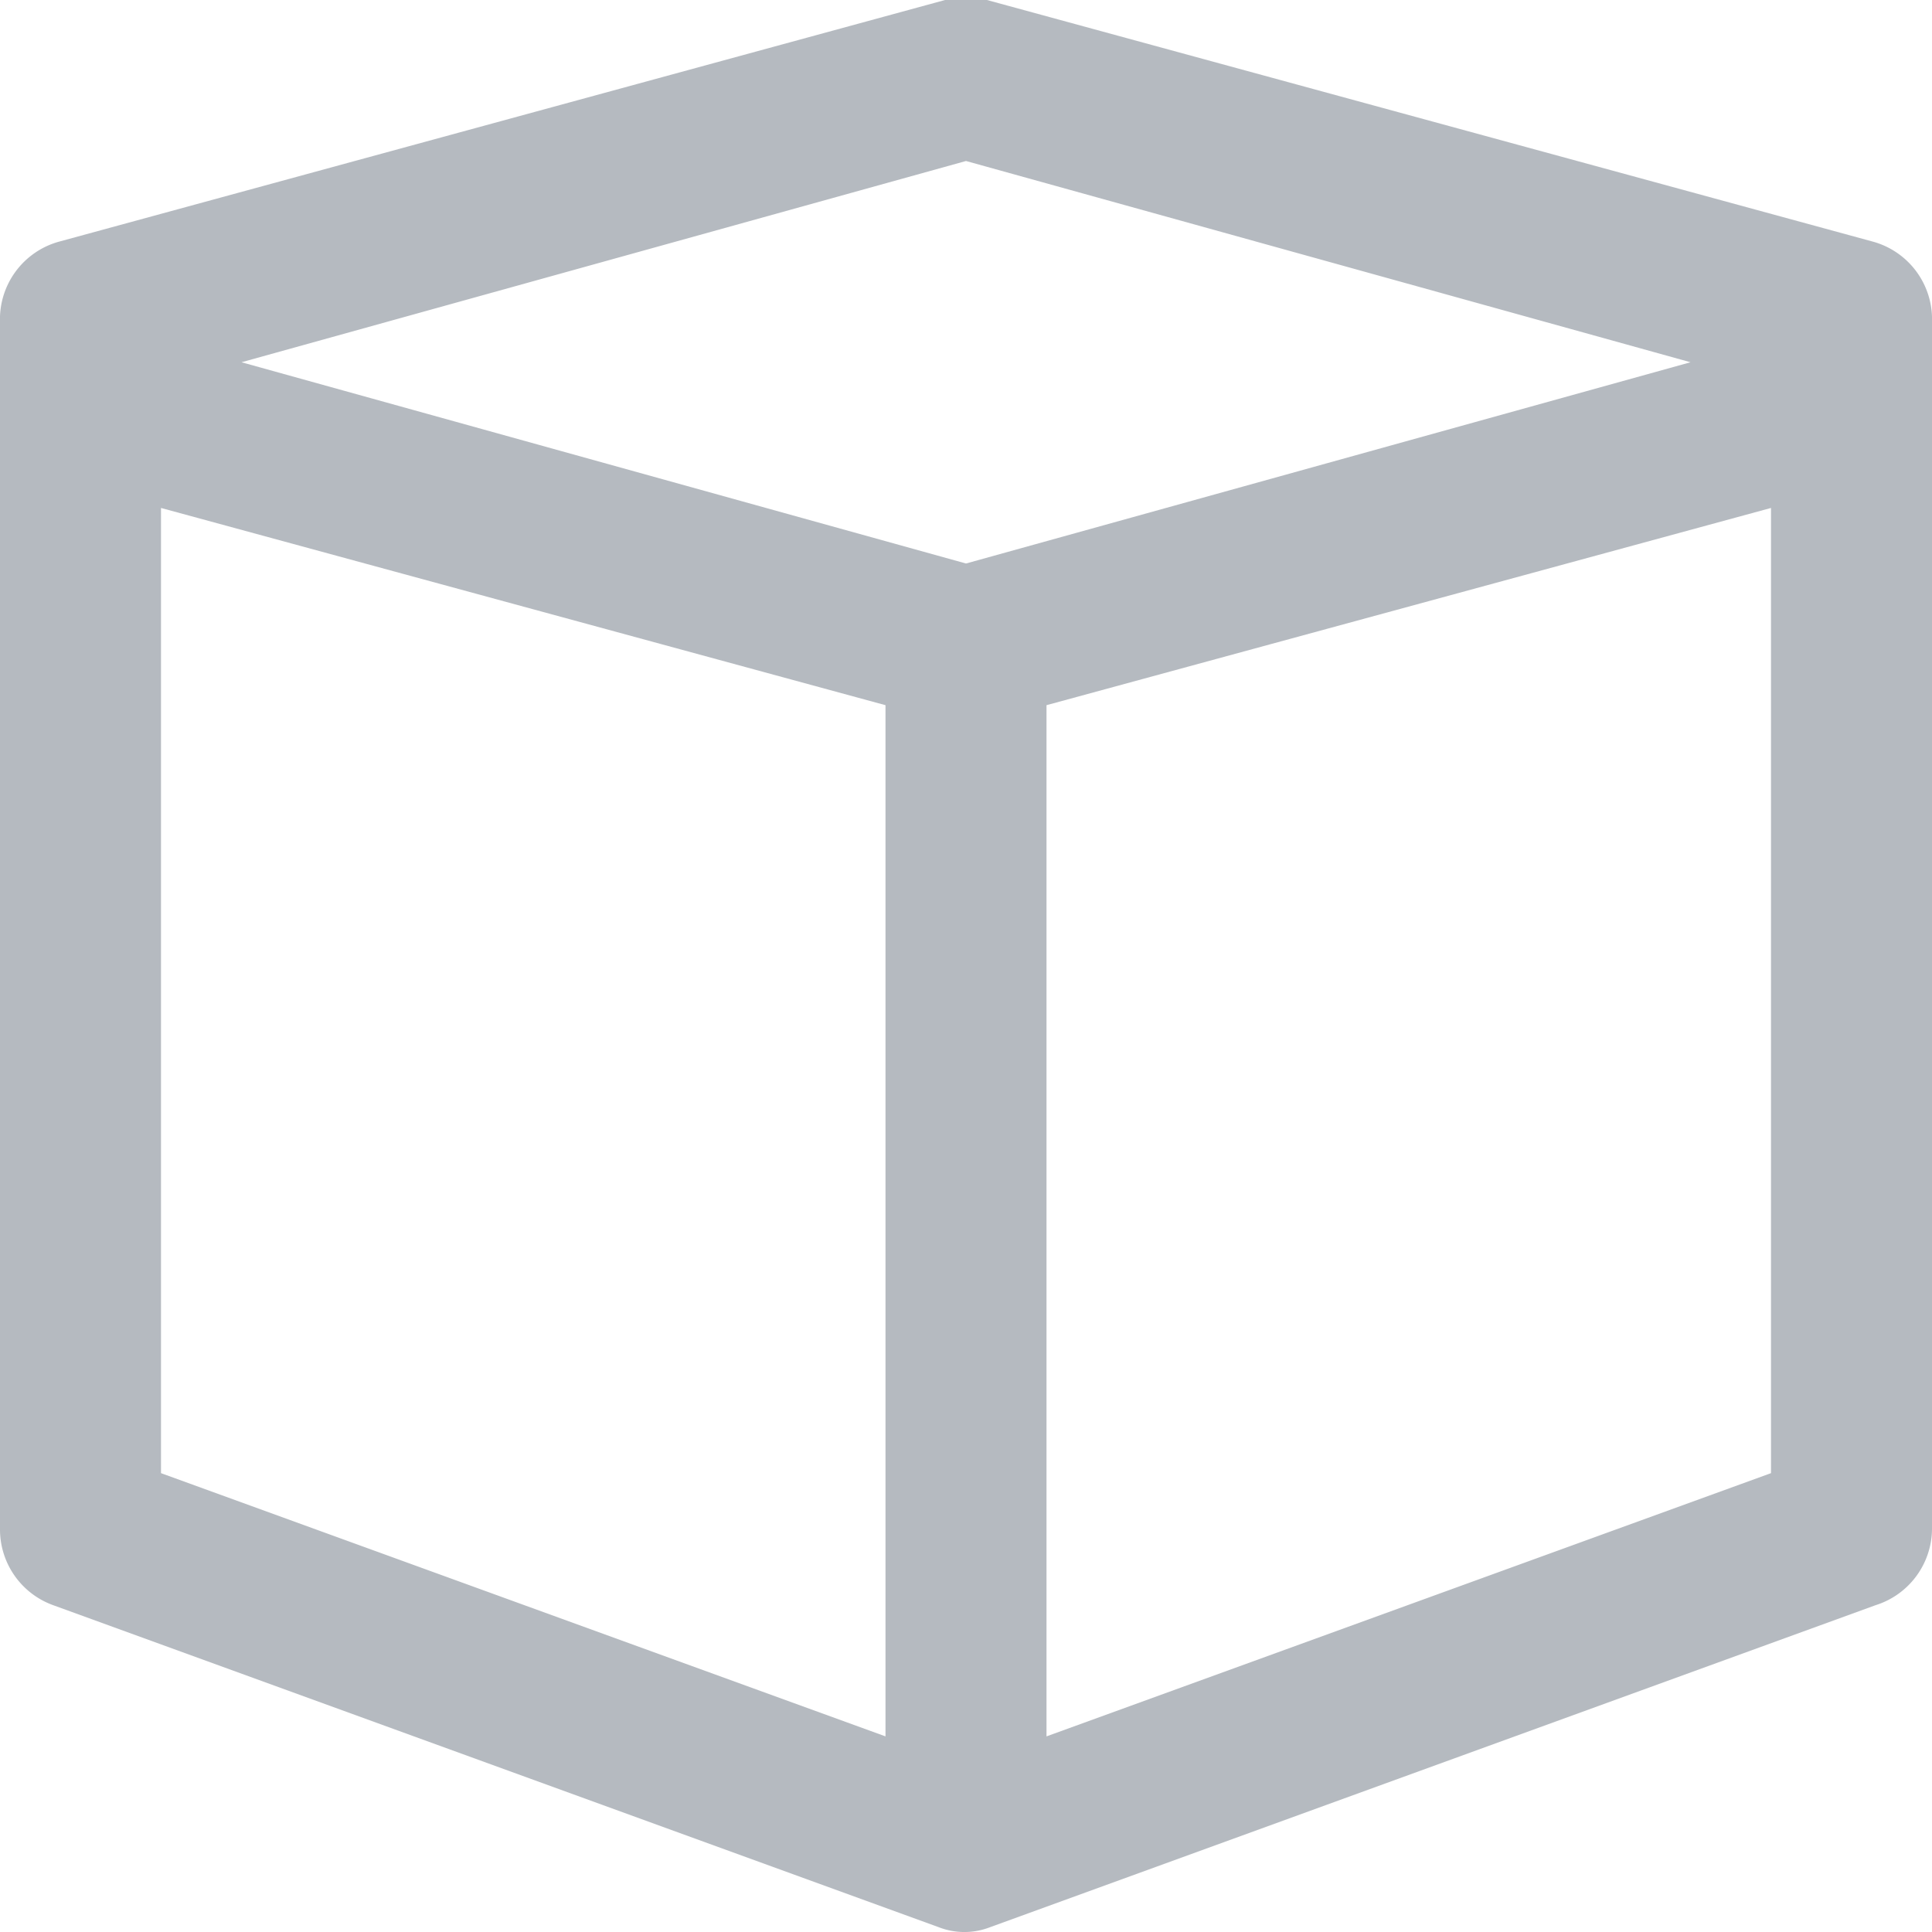 <?xml version="1.0" encoding="UTF-8" standalone="no"?> <svg id="Layer_1" data-name="Layer 1" xmlns="http://www.w3.org/2000/svg" viewBox="0 0 24 24" width="17" height="17" fill="#B5BAC0"><title>box, delivery, package, shipping, parcel</title><path d="M23.26,3l-11-3a.92.92,0,0,0-.52,0L.74,3A1,1,0,0,0,0,4V19a1,1,0,0,0,.66.94l11,4h0a.88.88,0,0,0,.64,0h0l11-4A1,1,0,0,0,24,19V4A1,1,0,0,0,23.26,3ZM12,2,21,4.5,12,7,3,4.5ZM2,8V6.31l9,2.45V21.57L2,18.3ZM22,18.3l-9,3.27V8.76l9-2.45v12Z"/></svg>